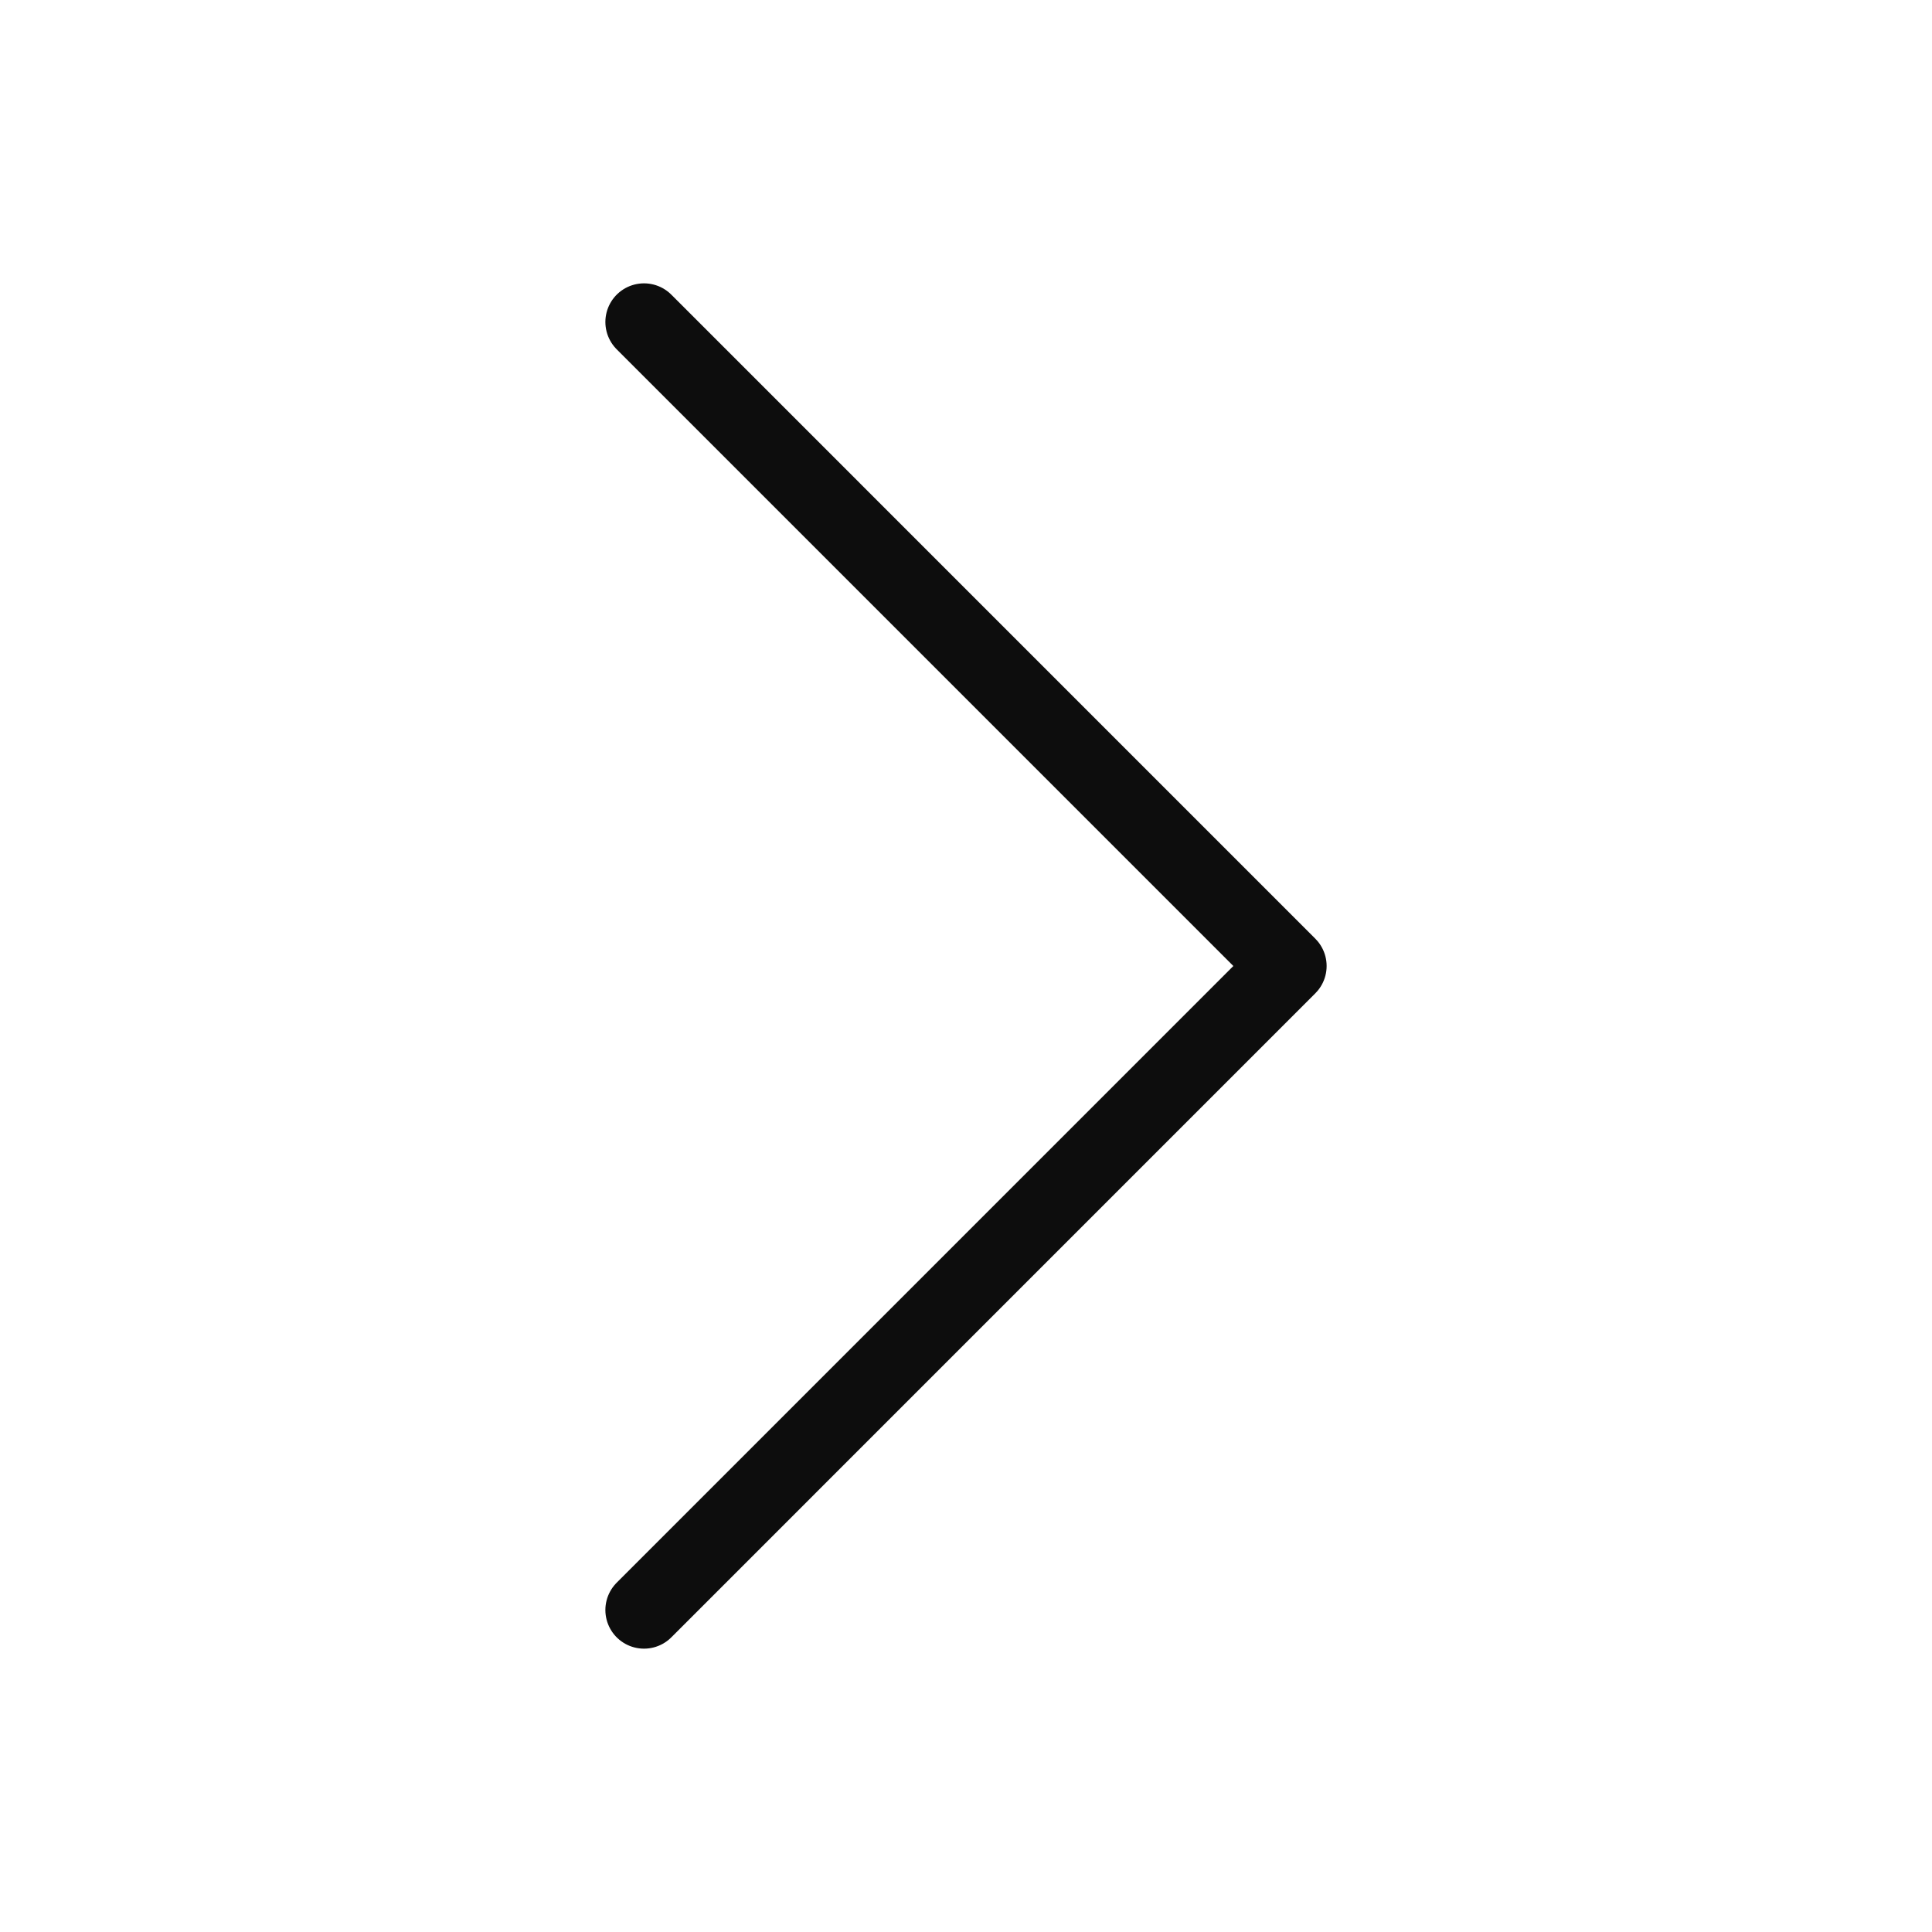 <svg width="50" height="50" viewBox="0 0 50 50" fill="none" xmlns="http://www.w3.org/2000/svg">
<path d="M16.667 8.333L33.333 25L16.667 41.667" stroke="#0D0D0D" stroke-width="2" stroke-linecap="round" stroke-linejoin="round"/>
</svg>
